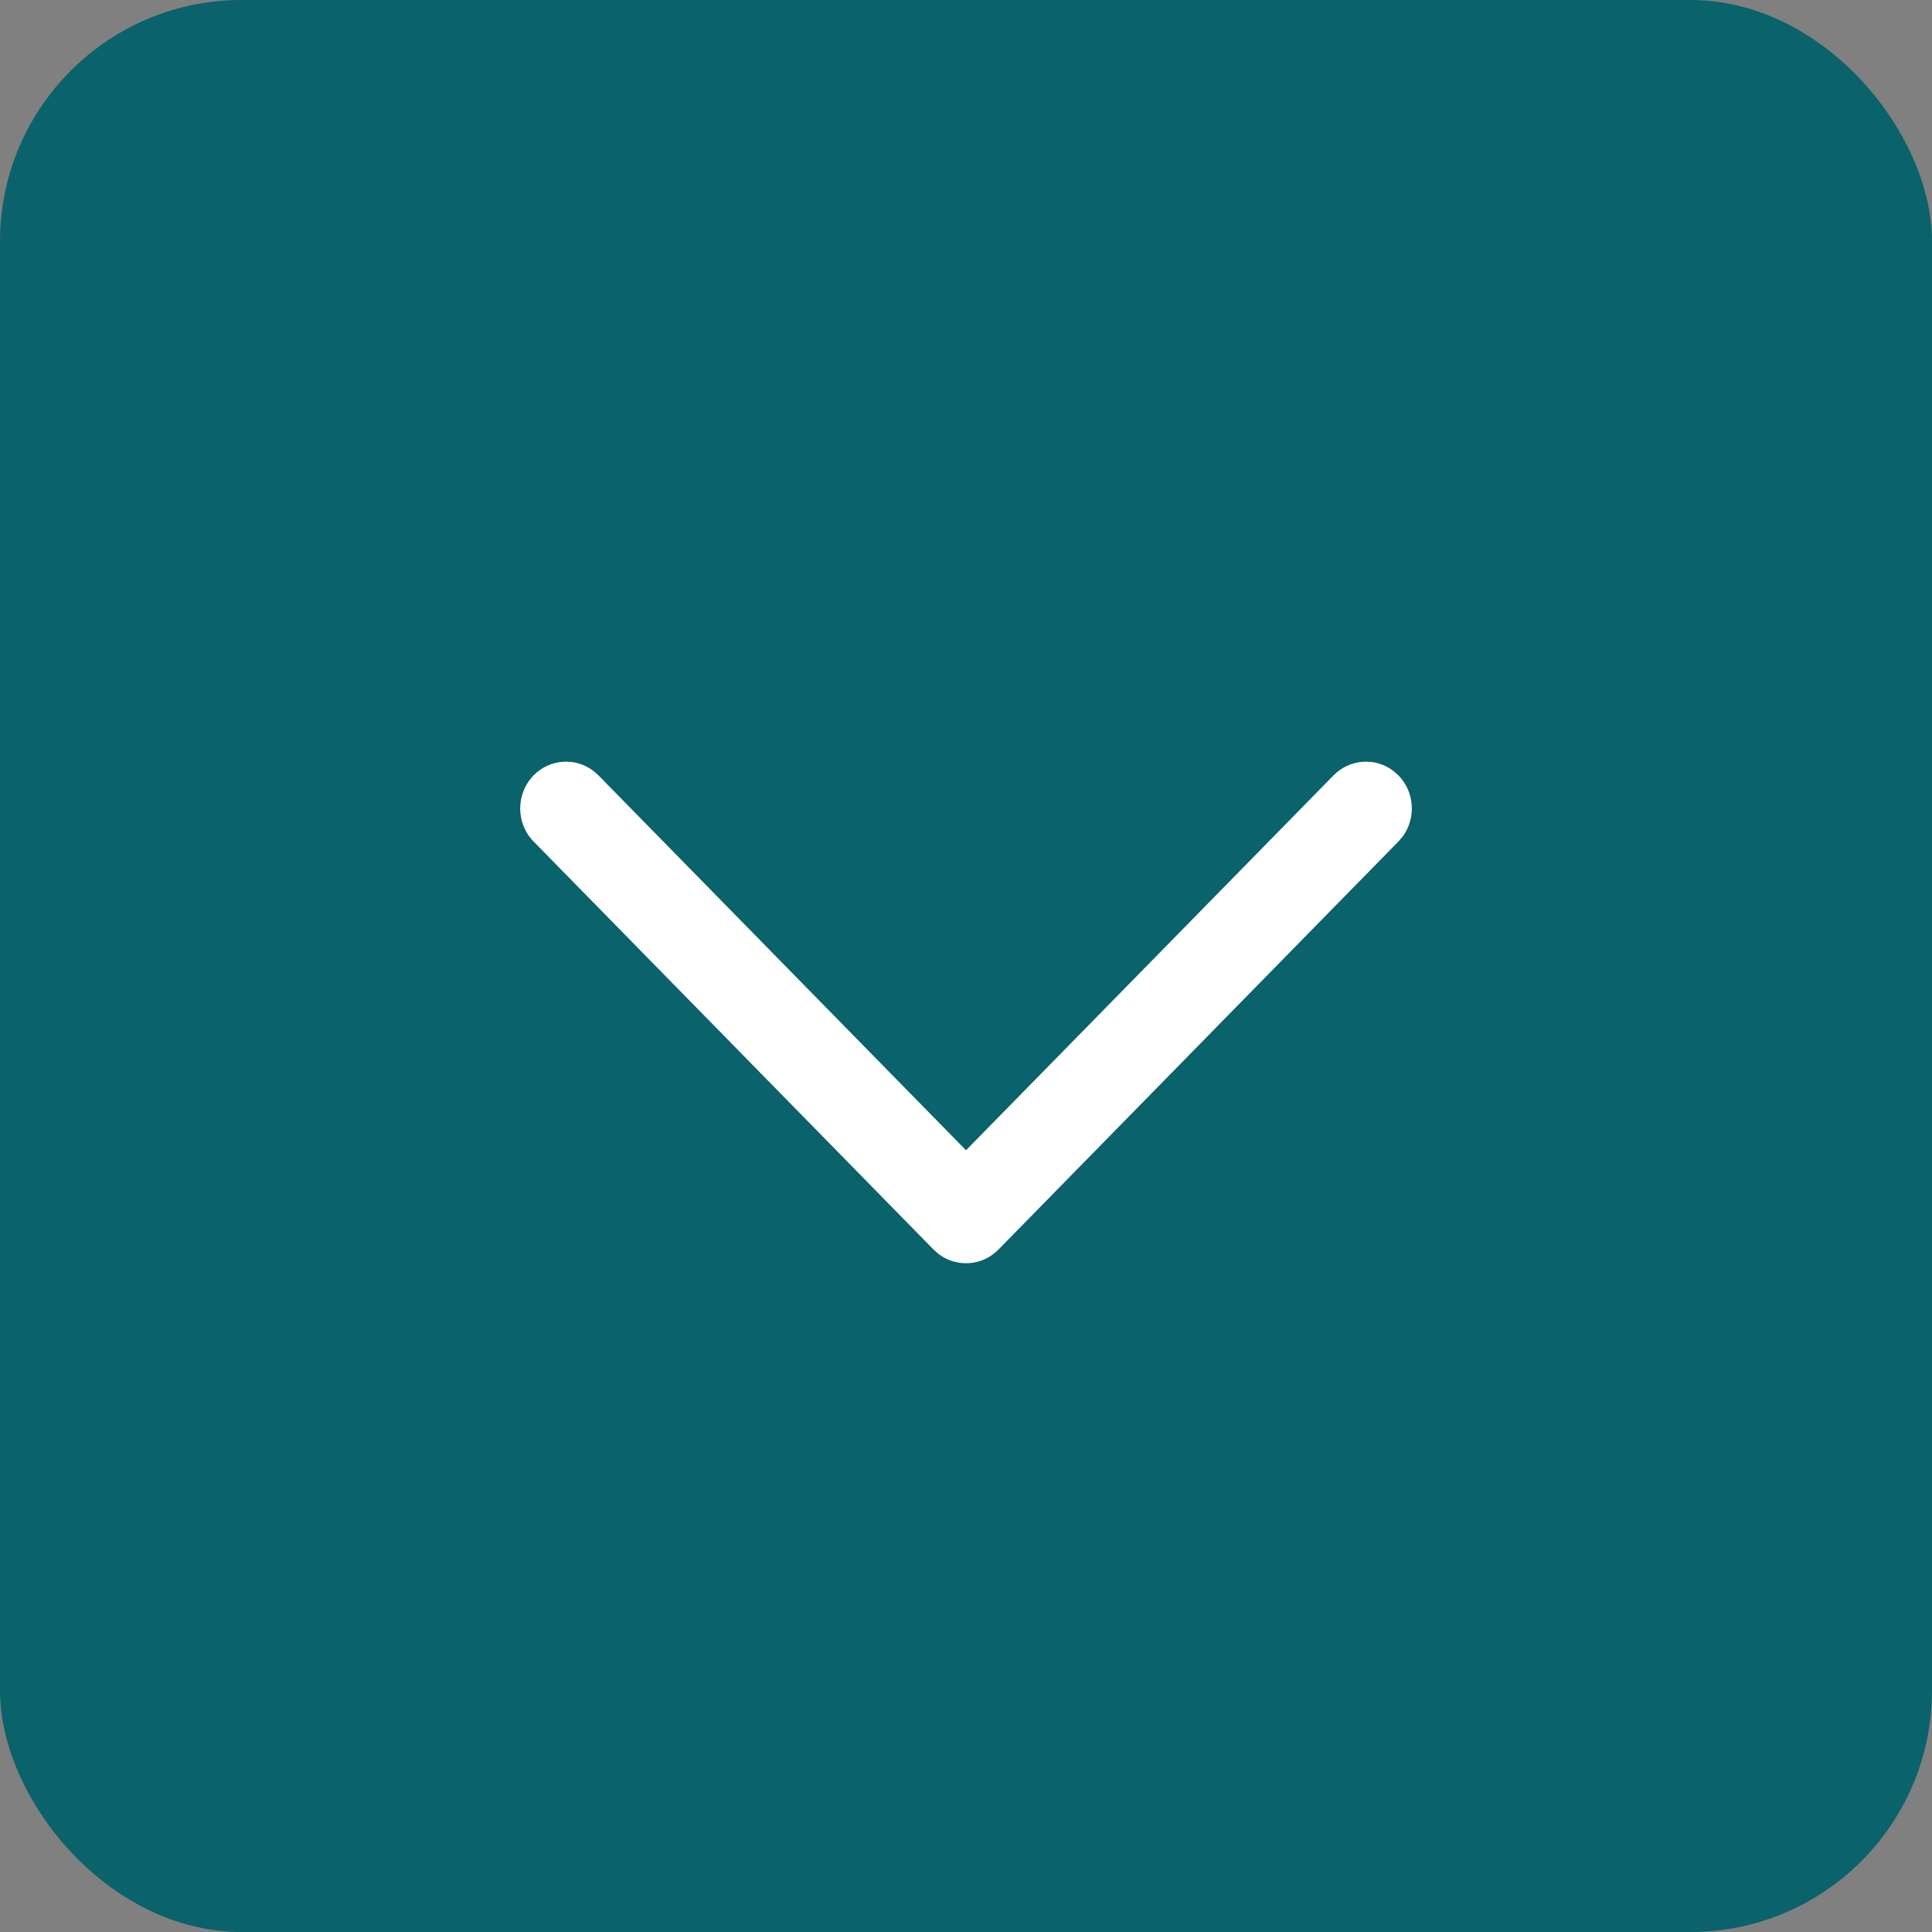 <svg width="16" height="16" viewBox="0 0 16 16" fill="none" xmlns="http://www.w3.org/2000/svg">
<rect x="0" y="0" width="16" height="16" fill="#808080" stroke="none"/>
<rect width="16" height="16" rx="2" fill="#0A626A"/>
<path d="M4.419 6.421C4.554 6.284 4.765 6.271 4.914 6.384L4.956 6.421L8 9.526L11.044 6.421C11.179 6.284 11.39 6.271 11.539 6.384L11.581 6.421C11.716 6.559 11.728 6.774 11.618 6.926L11.581 6.969L8.269 10.348C8.134 10.486 7.923 10.498 7.774 10.386L7.731 10.348L4.419 6.969C4.271 6.818 4.271 6.573 4.419 6.421Z" fill="white"/>
</svg>
